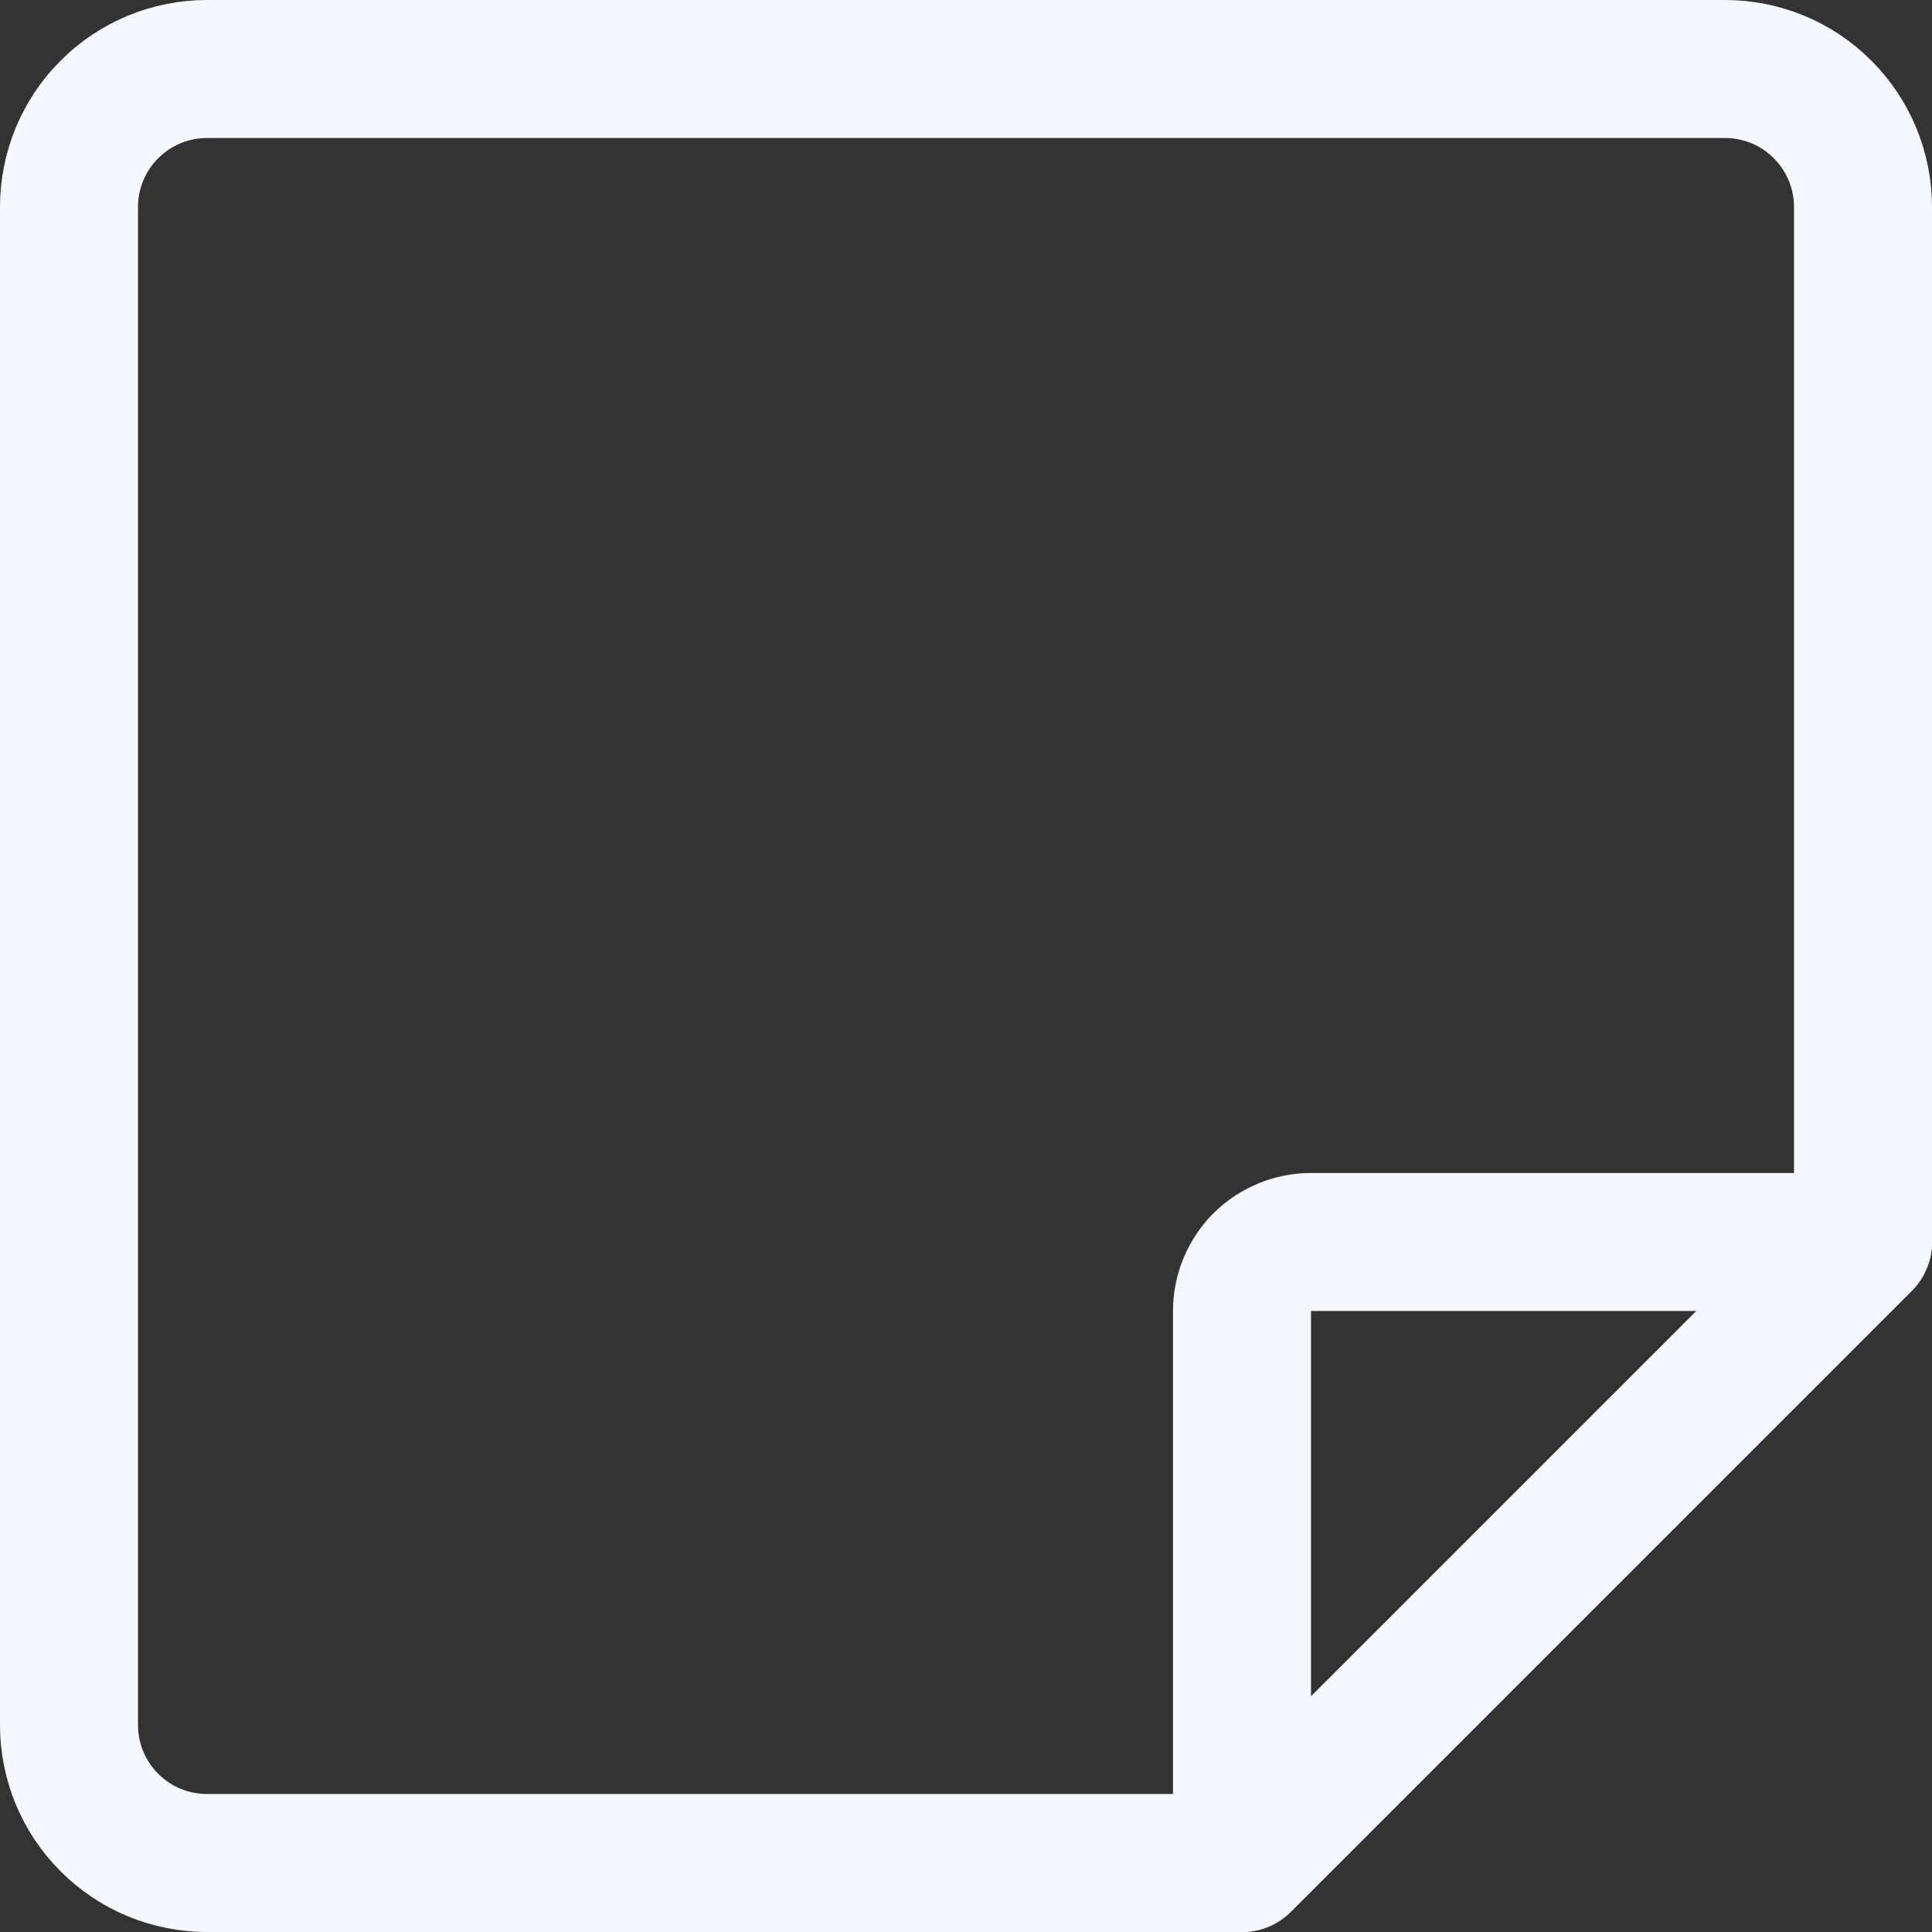 <svg xmlns="http://www.w3.org/2000/svg" fill="none" viewBox="0 0 14 14" id="New-Sticky-Note--Streamline-Core" height="14" width="14">
  <rect x="0" y="0" width="14" height="14" fill="#333333" stroke="none"/>
  <desc>
    New Sticky Note Streamline Icon: https://streamlinehq.com
  </desc>
  <g id="new-sticky-note--empty-common-file">
    <path id="Vector" stroke="#f6f8ff" stroke-linecap="round" stroke-linejoin="round" d="M9 13.5H1.5c-0.265 0 -0.52 -0.105 -0.707 -0.293C0.605 13.02 0.5 12.765 0.5 12.5v-11c0 -0.265 0.105 -0.52 0.293 -0.707C0.98 0.605 1.235 0.5 1.5 0.5h11c0.265 0 0.52 0.105 0.707 0.293 0.188 0.188 0.293 0.442 0.293 0.707V9L9 13.5Z" stroke-width="1"></path>
    <path id="Vector_2" stroke="#f6f8ff" stroke-linecap="round" stroke-linejoin="round" d="M9 9.5v4L13.5 9h-4c-0.133 0 -0.26 0.053 -0.354 0.146C9.053 9.24 9 9.367 9 9.5Z" stroke-width="1"></path>
  </g>
</svg>